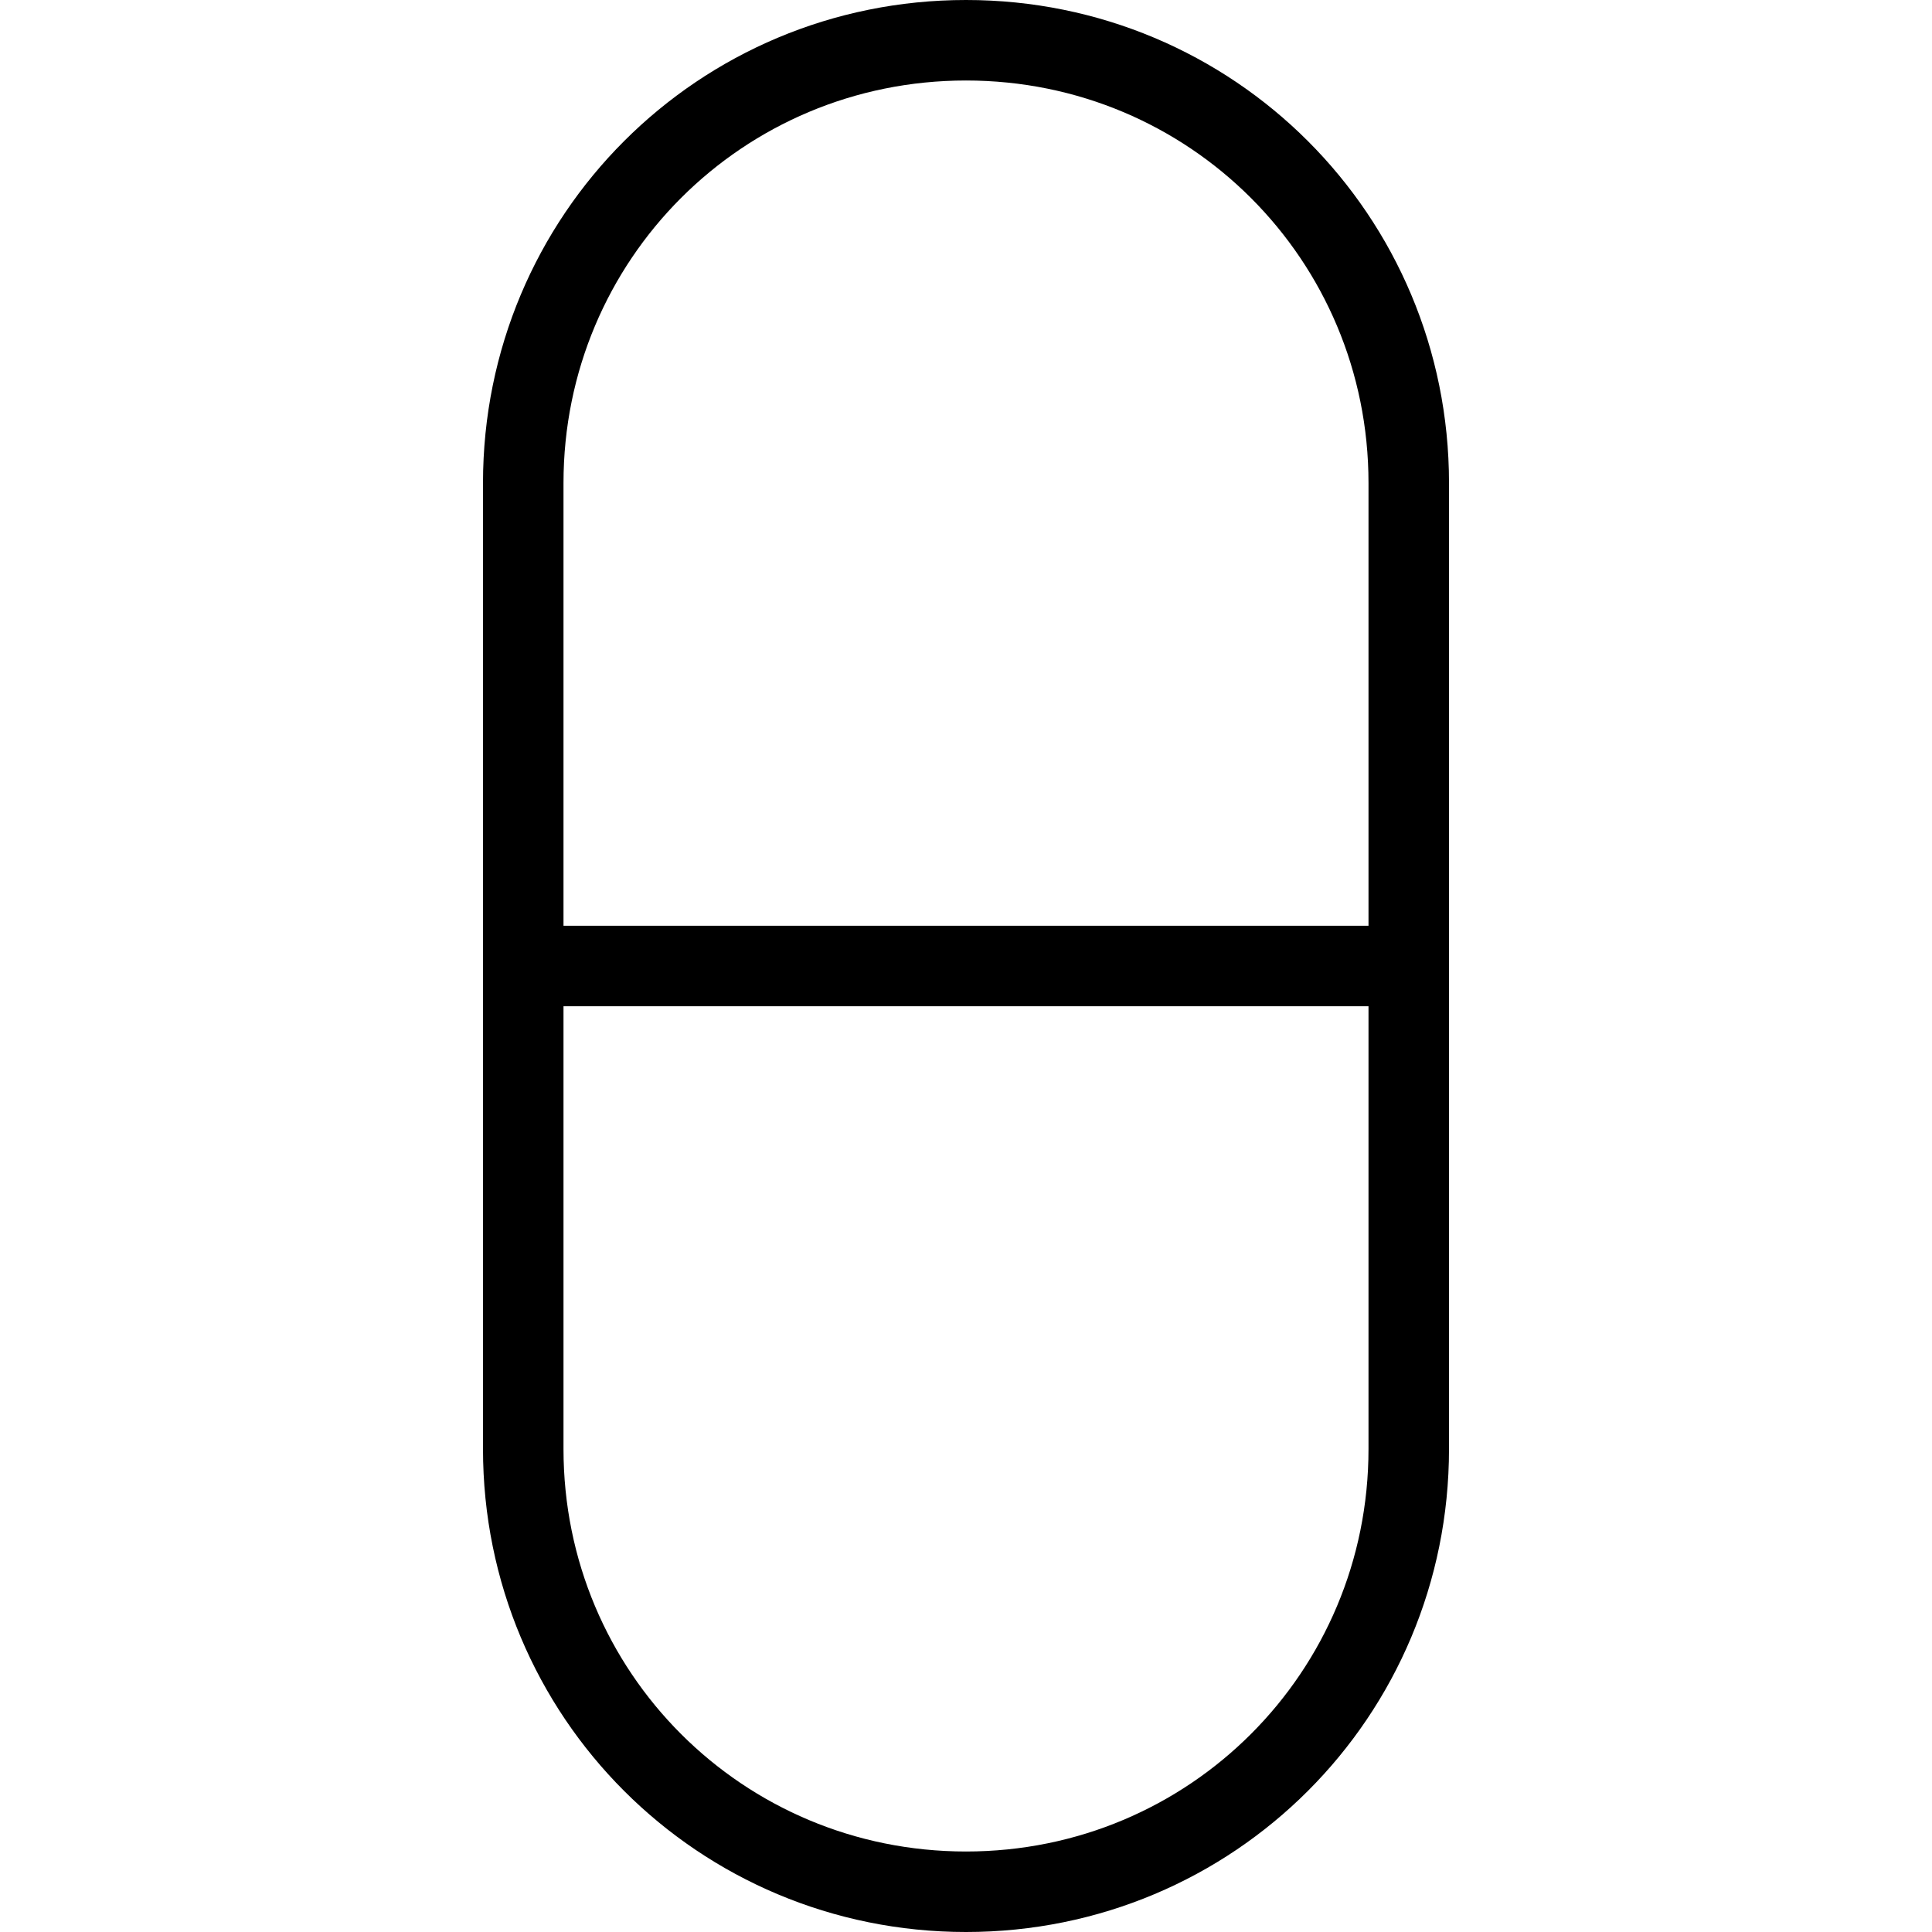 <?xml version="1.0" encoding="utf-8"?>
<!-- Generator: Adobe Illustrator 19.2.0, SVG Export Plug-In . SVG Version: 6.00 Build 0)  -->
<svg version="1.1" id="Layer_1" xmlns="http://www.w3.org/2000/svg" xmlns:xlink="http://www.w3.org/1999/xlink" x="0px" y="0px"
	 viewBox="0 0 48 48" style="enable-background:new 0 0 48 48;" xml:space="preserve">
<style type="text/css">
	.st0{fill:none;stroke:#000000;stroke-width:2;stroke-miterlimit:10;}
</style>
<title>Untitled-25</title>
<g id="Pill">
	<path class="st0" d="M24,1L24,1c6.1,0,11,4.9,11,11v24c0,6.1-4.9,11-11,11l0,0c-6.1,0-11-4.9-11-11V12C13,5.9,17.9,1,24,1z"/>
	<line class="st0" x1="13" y1="24" x2="35" y2="24"/>
</g>
</svg>
